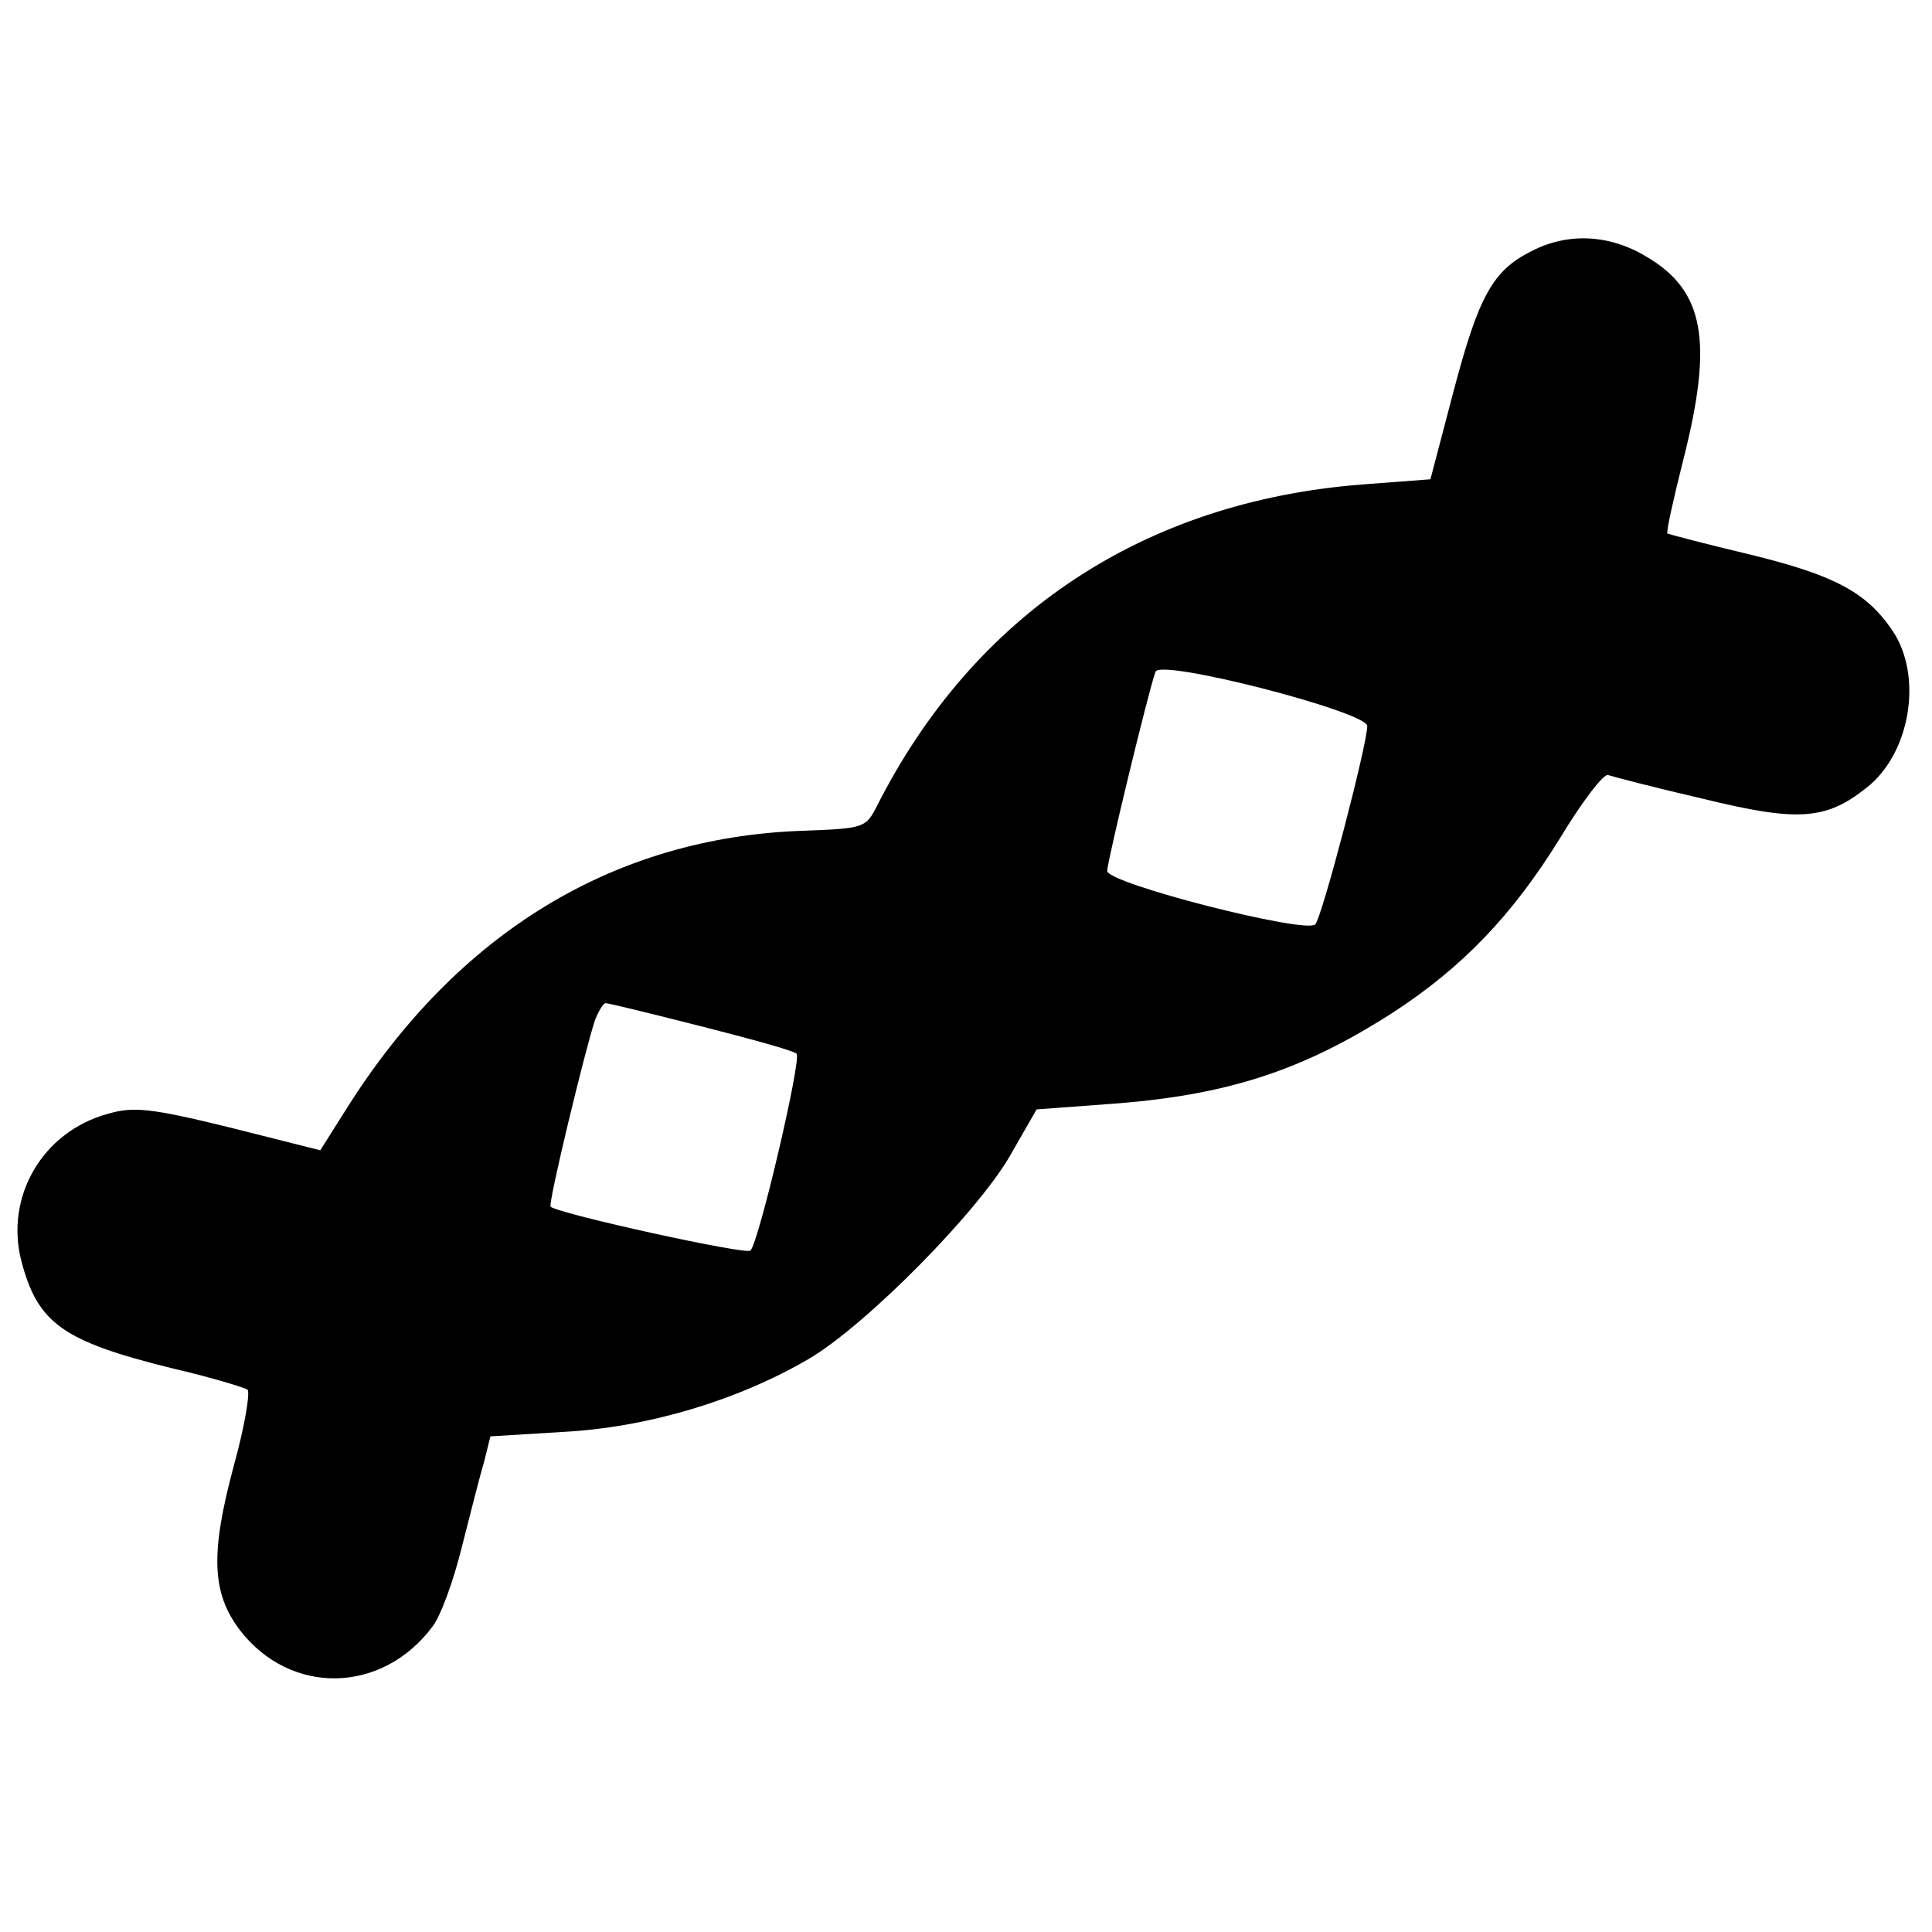 <?xml version="1.0" standalone="no"?>
<!DOCTYPE svg PUBLIC "-//W3C//DTD SVG 20010904//EN"
 "http://www.w3.org/TR/2001/REC-SVG-20010904/DTD/svg10.dtd">
<svg version="1.0" xmlns="http://www.w3.org/2000/svg"
 width="260pt" height="260pt" viewBox="0 0 260 260"
 preserveAspectRatio="xMidYMid meet">
<g transform="translate(0,260) scale(0.1,-0.1)"
fill="#000000" stroke="none">
<path d="M2061 2262 c-52 -26 -71 -60 -105 -189 l-31 -118 -92 -7 c-294 -23
-522 -174 -653 -433 -15 -29 -17 -30 -100 -33 -254 -9 -464 -137 -613 -373
l-36 -57 -123 31 c-106 26 -129 28 -163 18 -88 -24 -139 -112 -116 -199 22
-83 56 -107 201 -143 52 -12 98 -26 103 -29 4 -4 -4 -51 -19 -105 -31 -116
-29 -169 9 -219 68 -88 191 -86 259 5 11 14 28 61 39 105 11 43 24 95 30 115
l9 36 98 6 c113 6 234 42 330 98 77 45 229 199 272 275 l35 61 94 7 c159 11
262 44 385 123 94 61 162 132 226 236 29 48 58 86 64 84 6 -2 63 -17 128 -32
127 -31 165 -29 220 15 59 46 76 150 35 211 -35 52 -78 75 -193 103 -59 14
-108 27 -110 28 -2 2 8 46 21 98 41 161 29 229 -50 275 -50 30 -106 32 -154 7z
m-221 -639 c0 -25 -61 -258 -70 -267 -13 -13 -280 55 -280 72 0 12 55 240 65
268 6 18 285 -54 285 -73z m-897 -404 c67 -17 125 -33 129 -37 7 -7 -50 -251
-62 -265 -6 -6 -256 49 -269 59 -4 3 47 214 60 252 5 12 11 22 14 22 4 0 61
-14 128 -31z"/>
</g>
</svg>
